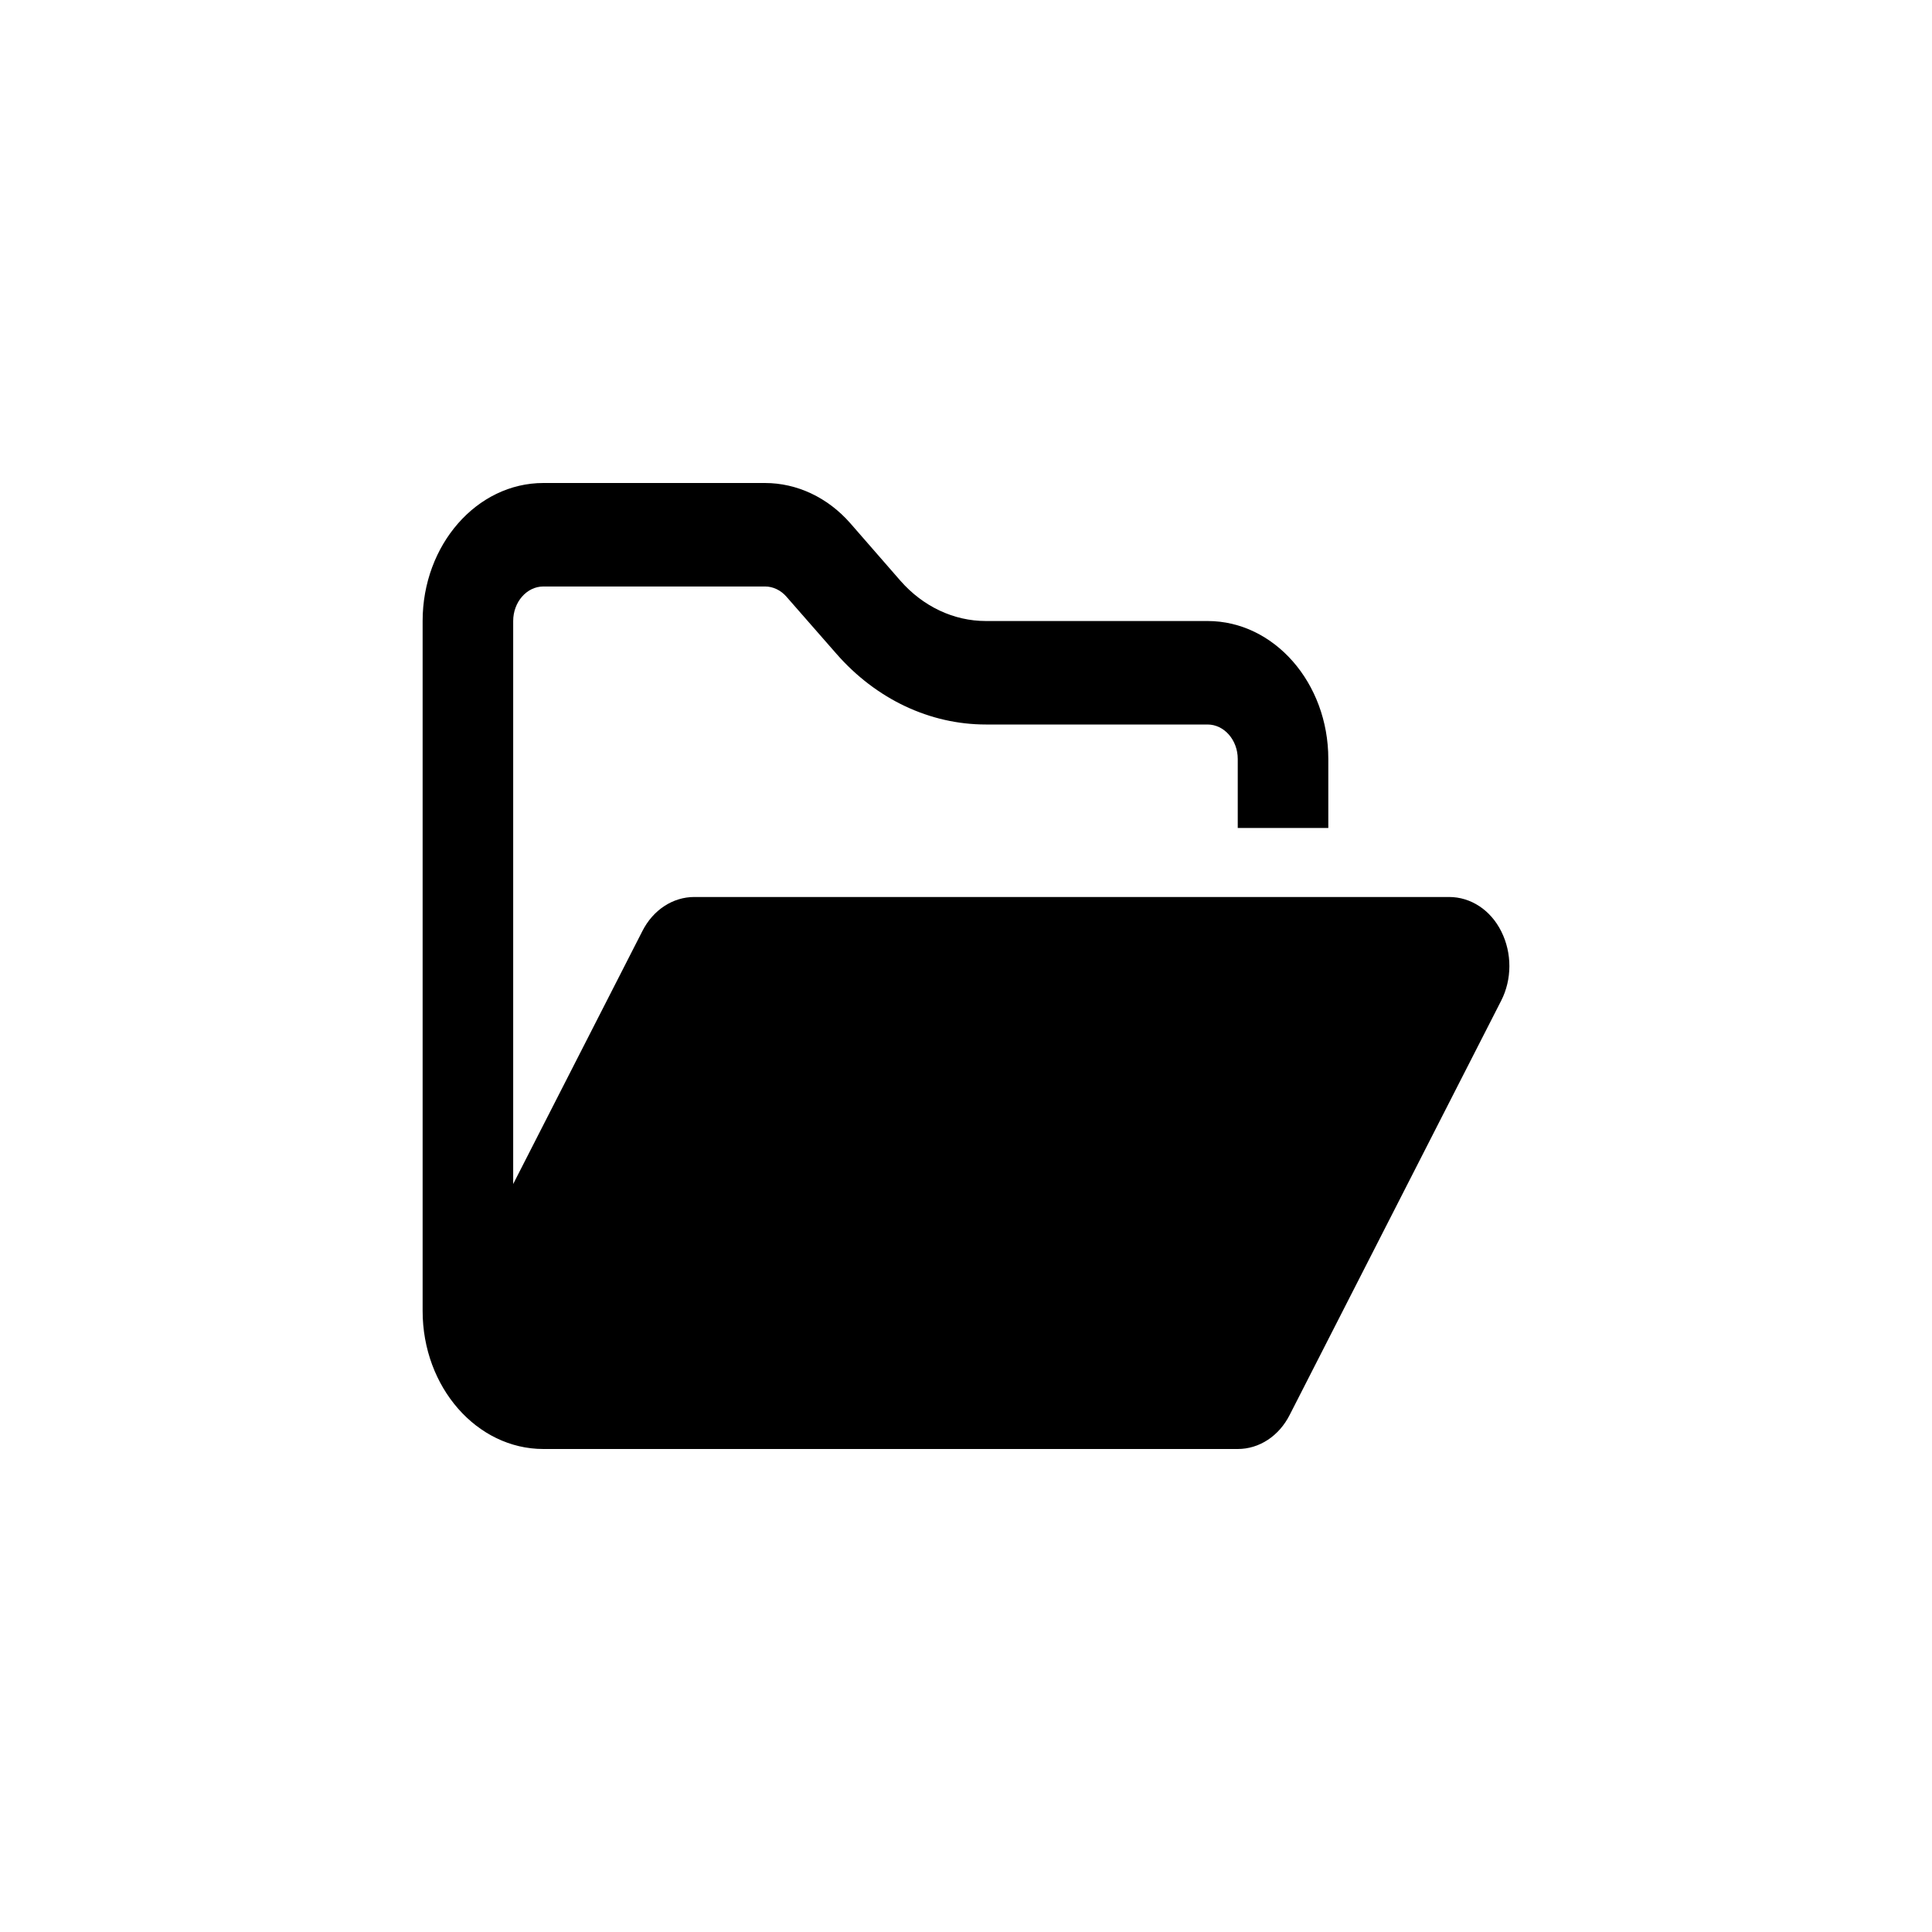 <svg viewBox="0 0 32 32" fill="none" xmlns="http://www.w3.org/2000/svg">
<path d="M19.001 24H20.501C20.857 24 21.185 23.786 21.363 23.432L24.864 16.575C25.045 16.221 25.045 15.786 24.867 15.429C24.689 15.071 24.36 14.857 24.001 14.857H11.5C11.144 14.857 10.816 15.071 10.638 15.425L8.5 19.611V10.286C8.5 9.971 8.725 9.714 9 9.714H12.672C12.803 9.714 12.932 9.775 13.025 9.882L13.854 10.829C14.51 11.579 15.4 12 16.329 12H20.001C20.276 12 20.501 12.257 20.501 12.571V13.714H22.001V12.571C22.001 11.311 21.104 10.286 20.001 10.286H16.329C15.797 10.286 15.288 10.046 14.913 9.618L14.085 8.668C13.71 8.239 13.2 8 12.669 8H9C7.897 8 7 9.025 7 10.286V21.714C7 22.975 7.897 24 9 24H9.741H19.001Z" fill="currentColor"/>
</svg>
